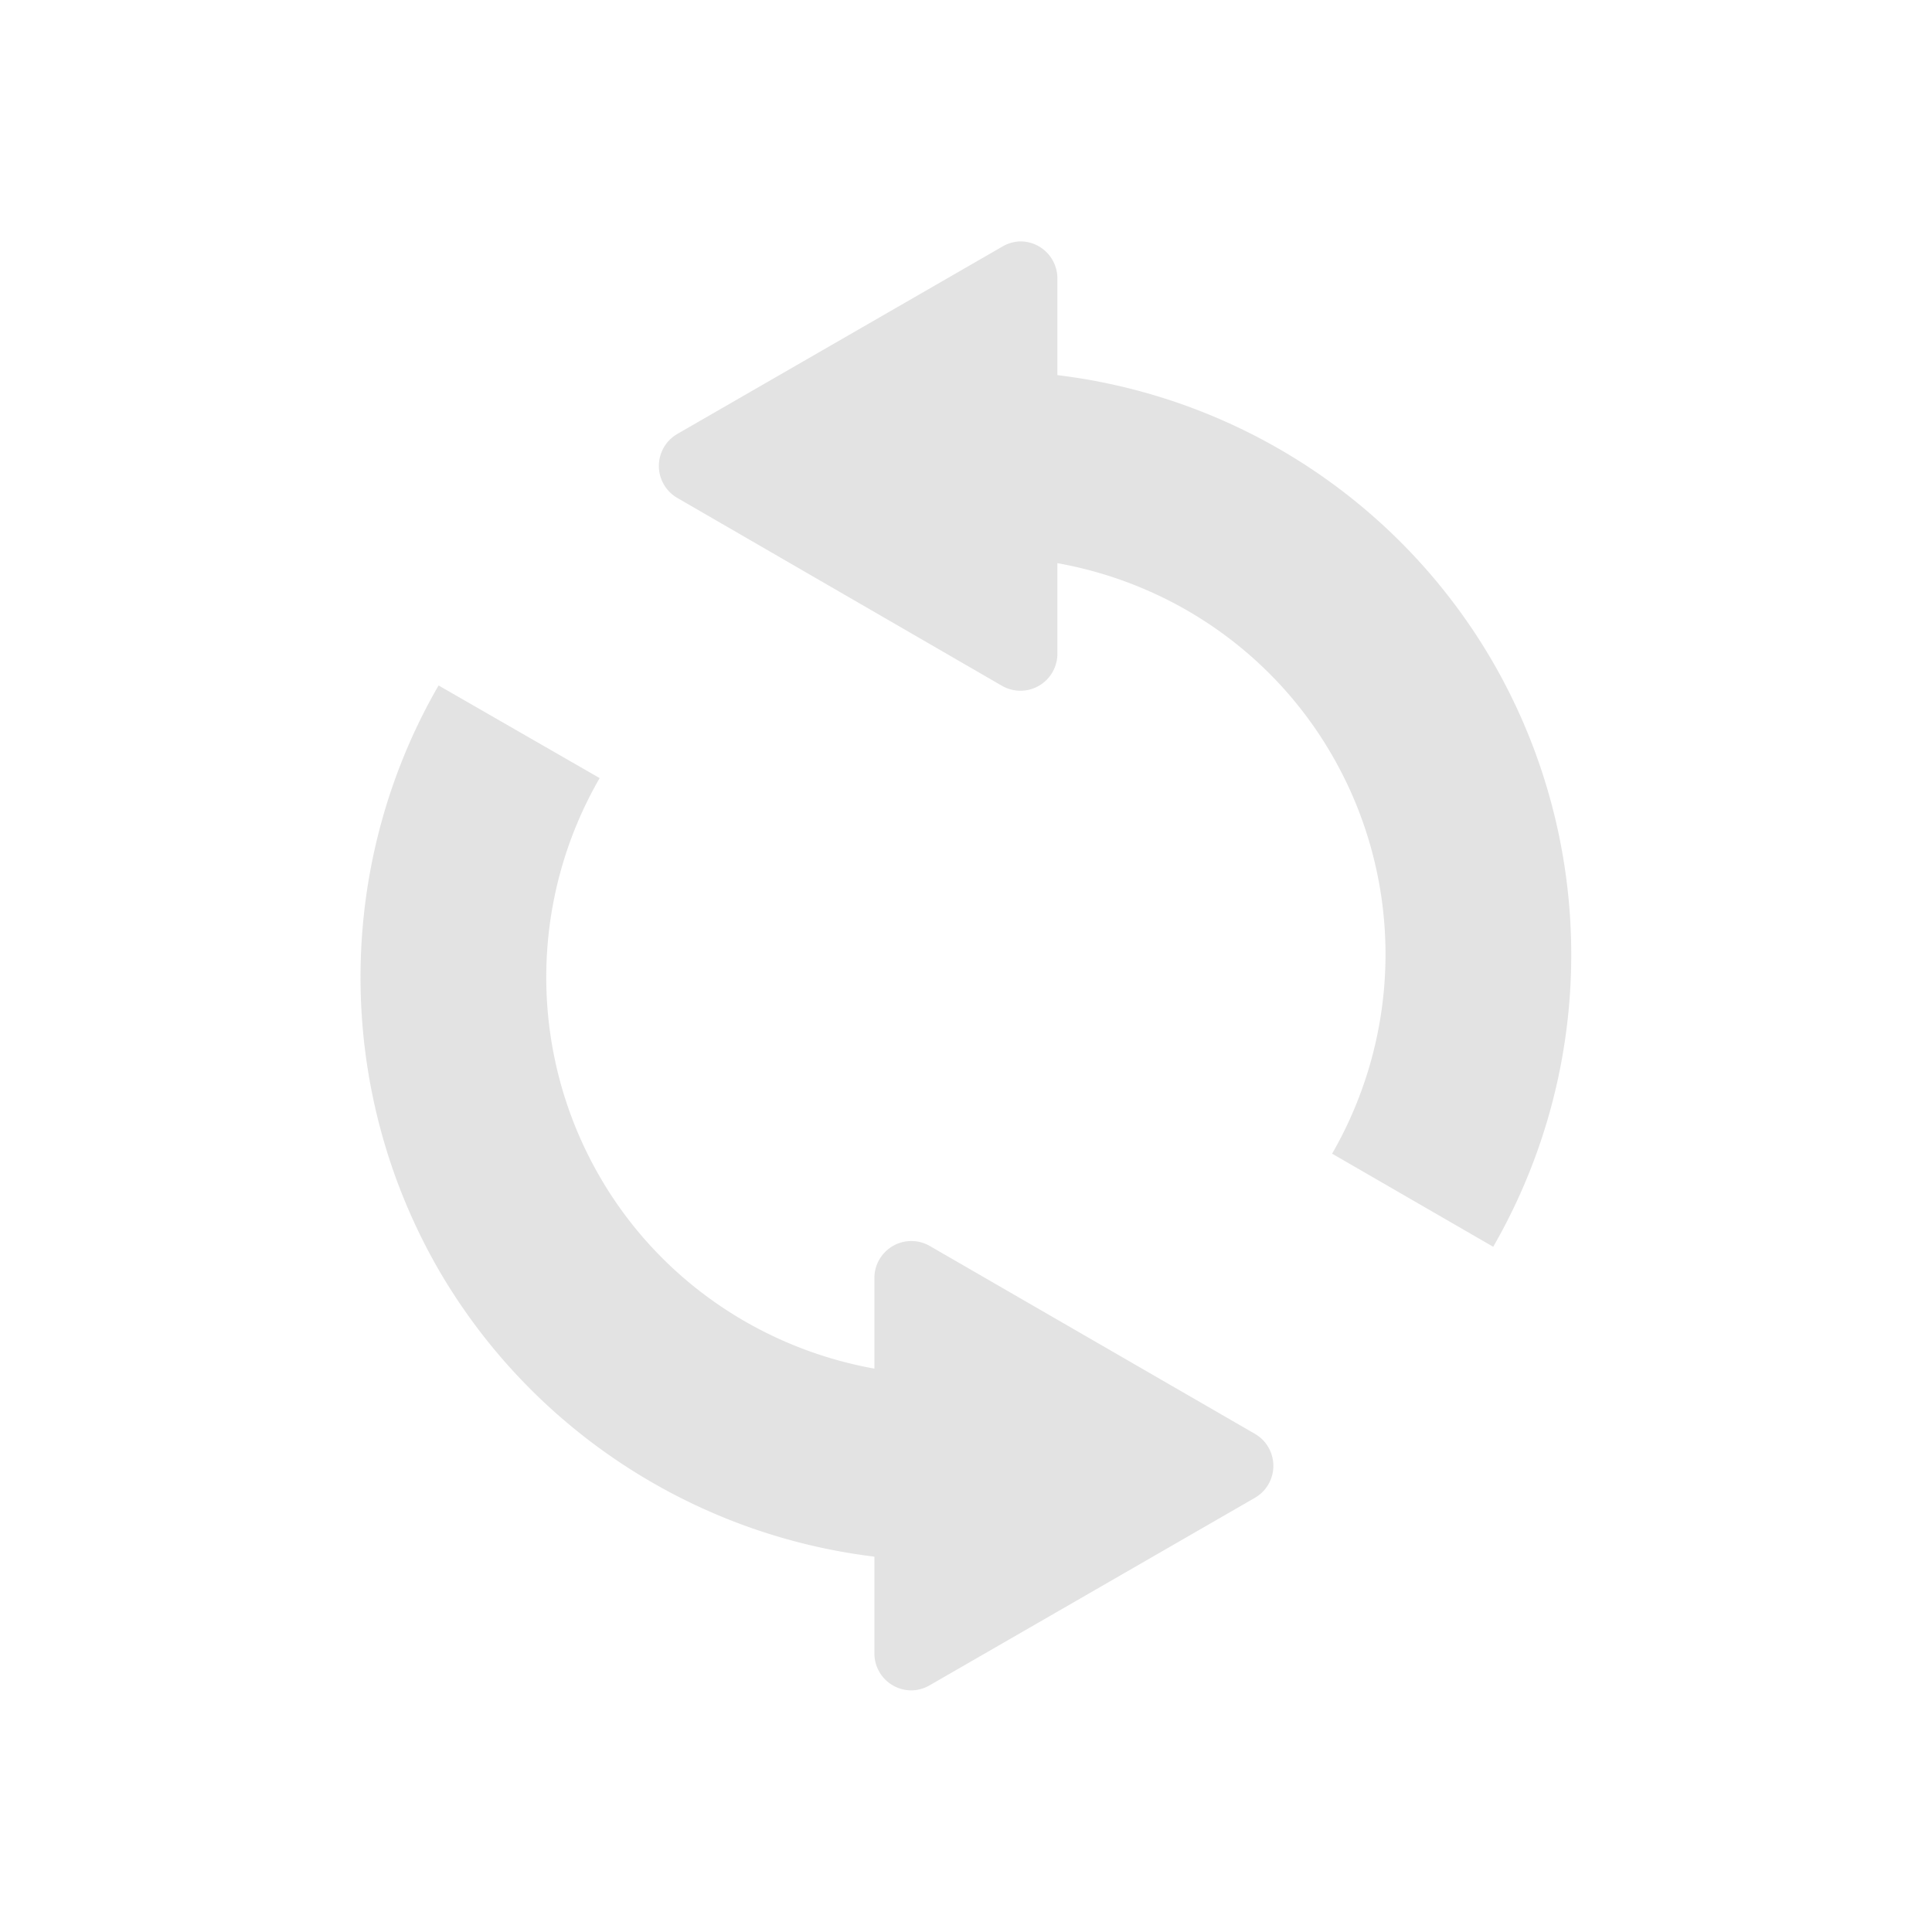 <?xml version="1.0" encoding="UTF-8" standalone="no"?>
<!-- Created with Inkscape (http://www.inkscape.org/) -->

<svg
   xmlns:dc="http://purl.org/dc/elements/1.1/"
   xmlns:cc="http://creativecommons.org/ns#"
   xmlns:rdf="http://www.w3.org/1999/02/22-rdf-syntax-ns#"
   xmlns:svg="http://www.w3.org/2000/svg"
   xmlns="http://www.w3.org/2000/svg"
   xmlns:sodipodi="http://sodipodi.sourceforge.net/DTD/sodipodi-0.dtd"
   xmlns:inkscape="http://www.inkscape.org/namespaces/inkscape"
   width="32"
   height="32"
   viewBox="0 0 8.467 8.467"
   version="1.1"
   id="svg8"
   inkscape:version="0.92+devel (262af300f2, 2017-08-19, custom)"
   sodipodi:docname="folder-sync.svg">
  <defs
     id="defs2">
    <style
       id="current-color-scheme">      .ColorScheme-Text {
        color:#d0d0d0;
        stop-color:#d0d0d0;
      }
      .ColorScheme-Background {
        color:#212121;
        stop-color:#212121;
      }
      .ColorScheme-Highlight {
        color:#0039a9;
        stop-color:#0039a9;
      }
      .ColorScheme-ViewText {
        color:#d0d0d0;
        stop-color:#d0d0d0;
      }
      .ColorScheme-ViewBackground {
        color:#19191b;
        stop-color:#19191b;
      }
      .ColorScheme-ViewHover {
        color:#005cc7;
        stop-color:#005cc7;
      }
      .ColorScheme-ViewFocus{
        color:#002466;
        stop-color:#002466;
      }
      .ColorScheme-ButtonText {
        color:#d0d0d0;
        stop-color:#d0d0d0;
      }
      .ColorScheme-ButtonBackground {
        color:#232323;
        stop-color:#232323;                             
      }                                                 
      .ColorScheme-ButtonHover {                        
        color:#005cc7;                                  
        stop-color:#005cc7;                             
      }                                                 
      .ColorScheme-ButtonFocus{                         
        color:#0039a9;                                  
        stop-color:#0039a9;                             
      }</style>
  </defs>
  <sodipodi:namedview
     id="base"
     pagecolor="#002466"
     bordercolor="#ffffff"
     borderopacity="0.38"
     inkscape:pageopacity="1"
     inkscape:pageshadow="2"
     inkscape:zoom="25.25"
     inkscape:cx="7.4653469"
     inkscape:cy="8"
     inkscape:document-units="px"
     inkscape:current-layer="svg8"
     inkscape:document-rotation="0"
     showgrid="false"
     inkscape:showpageshadow="false"
     borderlayer="true"
     inkscape:window-width="1920"
     inkscape:window-height="1023"
     inkscape:window-x="0"
     inkscape:window-y="28"
     inkscape:window-maximized="1"
     units="px"
     inkscape:snap-page="true" />
  <g
     id="g848"
     inkscape:label="#folder-sync"
     transform="scale(2)"
     style="stroke-width:0.5">
    <path
       inkscape:label="#boundary"
       inkscape:connector-curvature="0"
       id="rect811"
       d="M 0,0 H 4.233 V 4.233 H 0 Z"
       style="fill:none;stroke-width:0.127;stroke-linecap:round" />
    <path
       inkscape:label="#"
       style="opacity:0.6;stroke-width:0.5"
       inkscape:connector-curvature="0"
       d="m 2.235,0.529 a 0.081,0.081 0 0 0 -0.038,0.011 l -0.713,0.411 a 0.081,0.081 0 0 0 0,0.14 L 2.196,1.503 A 0.081,0.081 0 0 0 2.317,1.433 V 1.234 c 0.251,0.045 0.472,0.196 0.602,0.421 0.156,0.27 0.156,0.602 0,0.873 l 0.353,0.204 c 0.228,-0.396 0.228,-0.884 0,-1.28 C 3.069,1.101 2.714,0.87 2.317,0.822 V 0.61 A 0.081,0.081 0 0 0 2.235,0.529 Z M 0.961,1.502 C 0.733,1.897 0.733,2.386 0.961,2.782 1.164,3.132 1.52,3.363 1.916,3.411 v 0.212 a 0.081,0.081 0 0 0 0.083,0.081 0.081,0.081 0 0 0 0.038,-0.011 L 2.75,3.282 a 0.081,0.081 0 0 0 0,-0.14 L 2.037,2.73 A 0.081,0.081 0 0 0 1.916,2.8 V 2.999 C 1.666,2.954 1.444,2.803 1.314,2.578 1.158,2.308 1.158,1.975 1.314,1.705 Z"
       fill="#d0d0d0"
       id="path820" />
  </g>
</svg>
